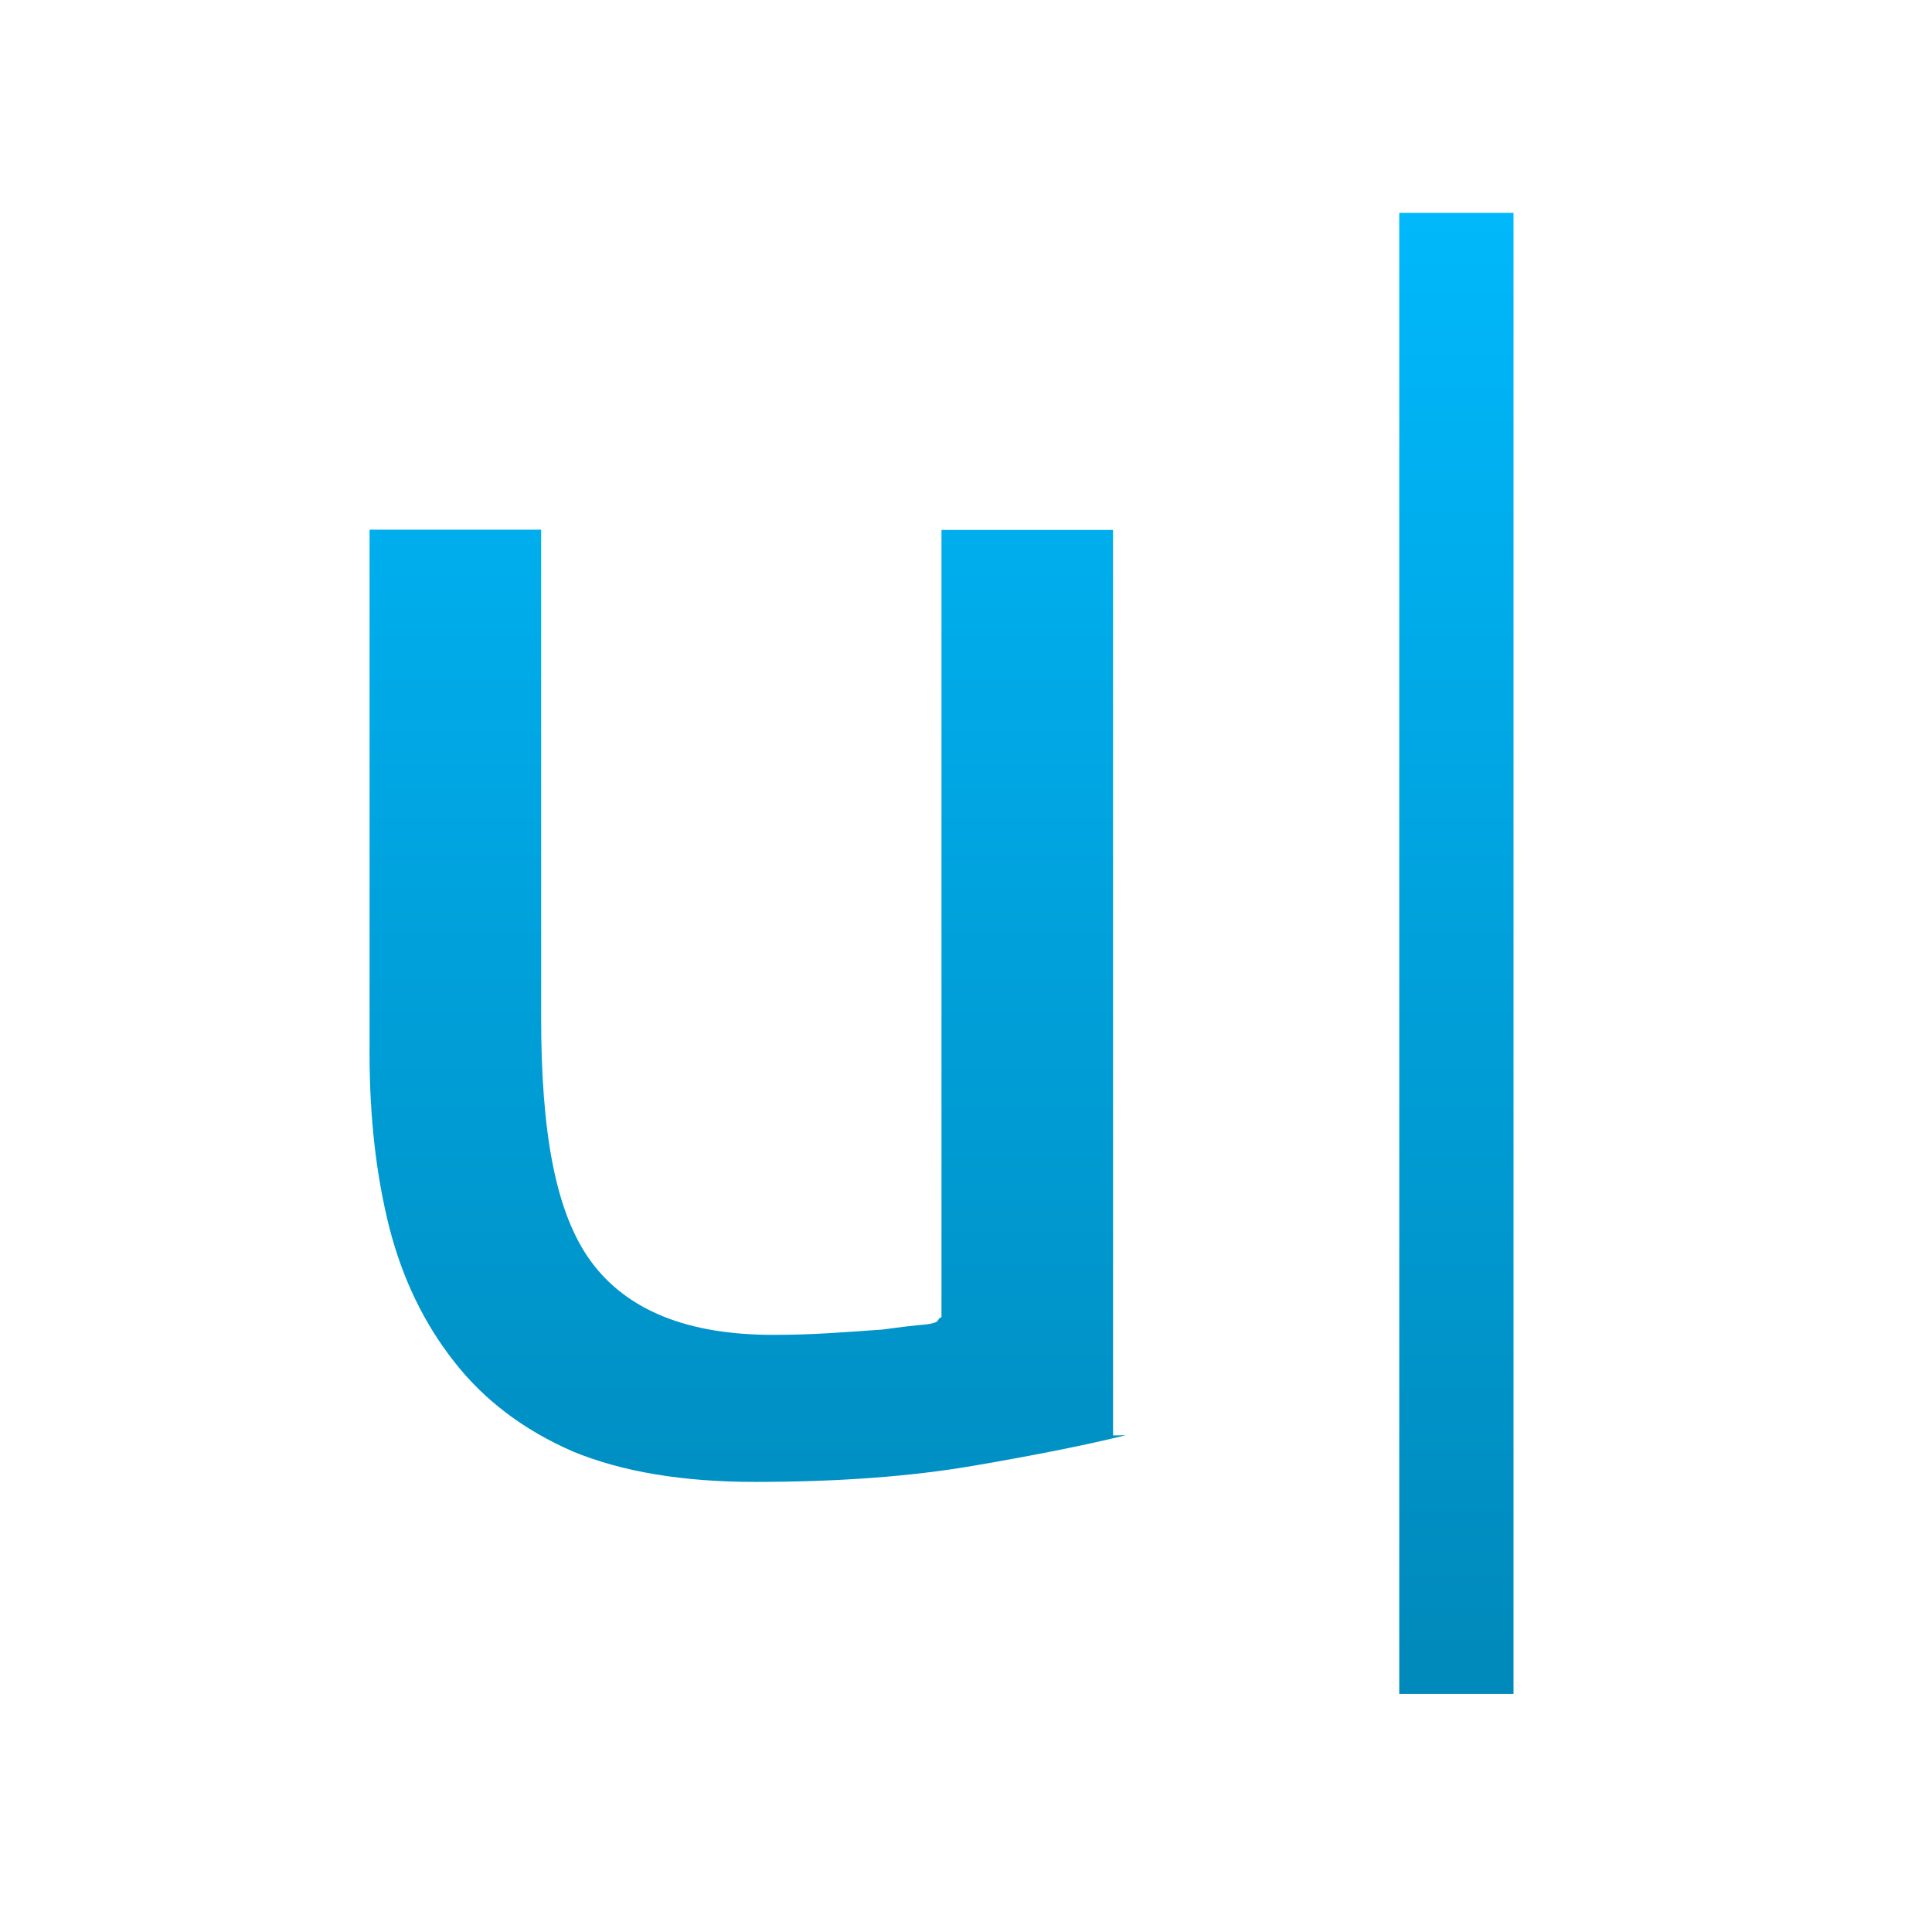 <svg xmlns="http://www.w3.org/2000/svg" xmlns:xlink="http://www.w3.org/1999/xlink" width="64" height="64" viewBox="0 0 64 64" version="1.1">
<defs> <linearGradient id="linear0" gradientUnits="userSpaceOnUse" x1="0" y1="0" x2="0" y2="1" gradientTransform="matrix(55.992,0,0,56,4.004,4)"> <stop offset="0" style="stop-color:#00bbff;stop-opacity:1;"/> <stop offset="1" style="stop-color:#0085b5;stop-opacity:1;"/> </linearGradient> </defs>
<g id="surface1">
<path style=" stroke:none;fill-rule:nonzero;fill:url(#linear0);fill-opacity:1;" d="M 37.293 47.543 C 36.02 47.859 34.328 48.199 32.223 48.559 C 30.152 48.914 27.746 49.09 25.004 49.09 C 22.617 49.09 20.605 48.754 18.977 48.082 C 17.348 47.371 16.035 46.379 15.043 45.105 C 14.047 43.84 13.332 42.359 12.895 40.656 C 12.457 38.914 12.242 36.992 12.242 34.895 L 12.242 17.547 L 17.926 17.547 L 17.926 33.707 C 17.926 37.465 18.387 40.164 19.578 41.789 C 20.773 43.41 22.777 44.219 25.605 44.219 C 26.199 44.219 26.812 44.203 27.449 44.164 C 28.086 44.125 28.684 44.082 29.238 44.043 C 29.797 43.965 30.297 43.906 30.734 43.867 C 31.211 43.789 30.988 43.711 31.188 43.633 L 31.188 17.555 L 36.871 17.555 L 36.871 47.551 "/>
<path style=" stroke:none;fill-rule:nonzero;fill:url(#linear0);fill-opacity:1;" d="M 46.352 7.051 L 50.137 7.051 L 50.137 56.113 L 46.352 56.113 Z M 46.352 7.051 "/>
</g>
</svg>
